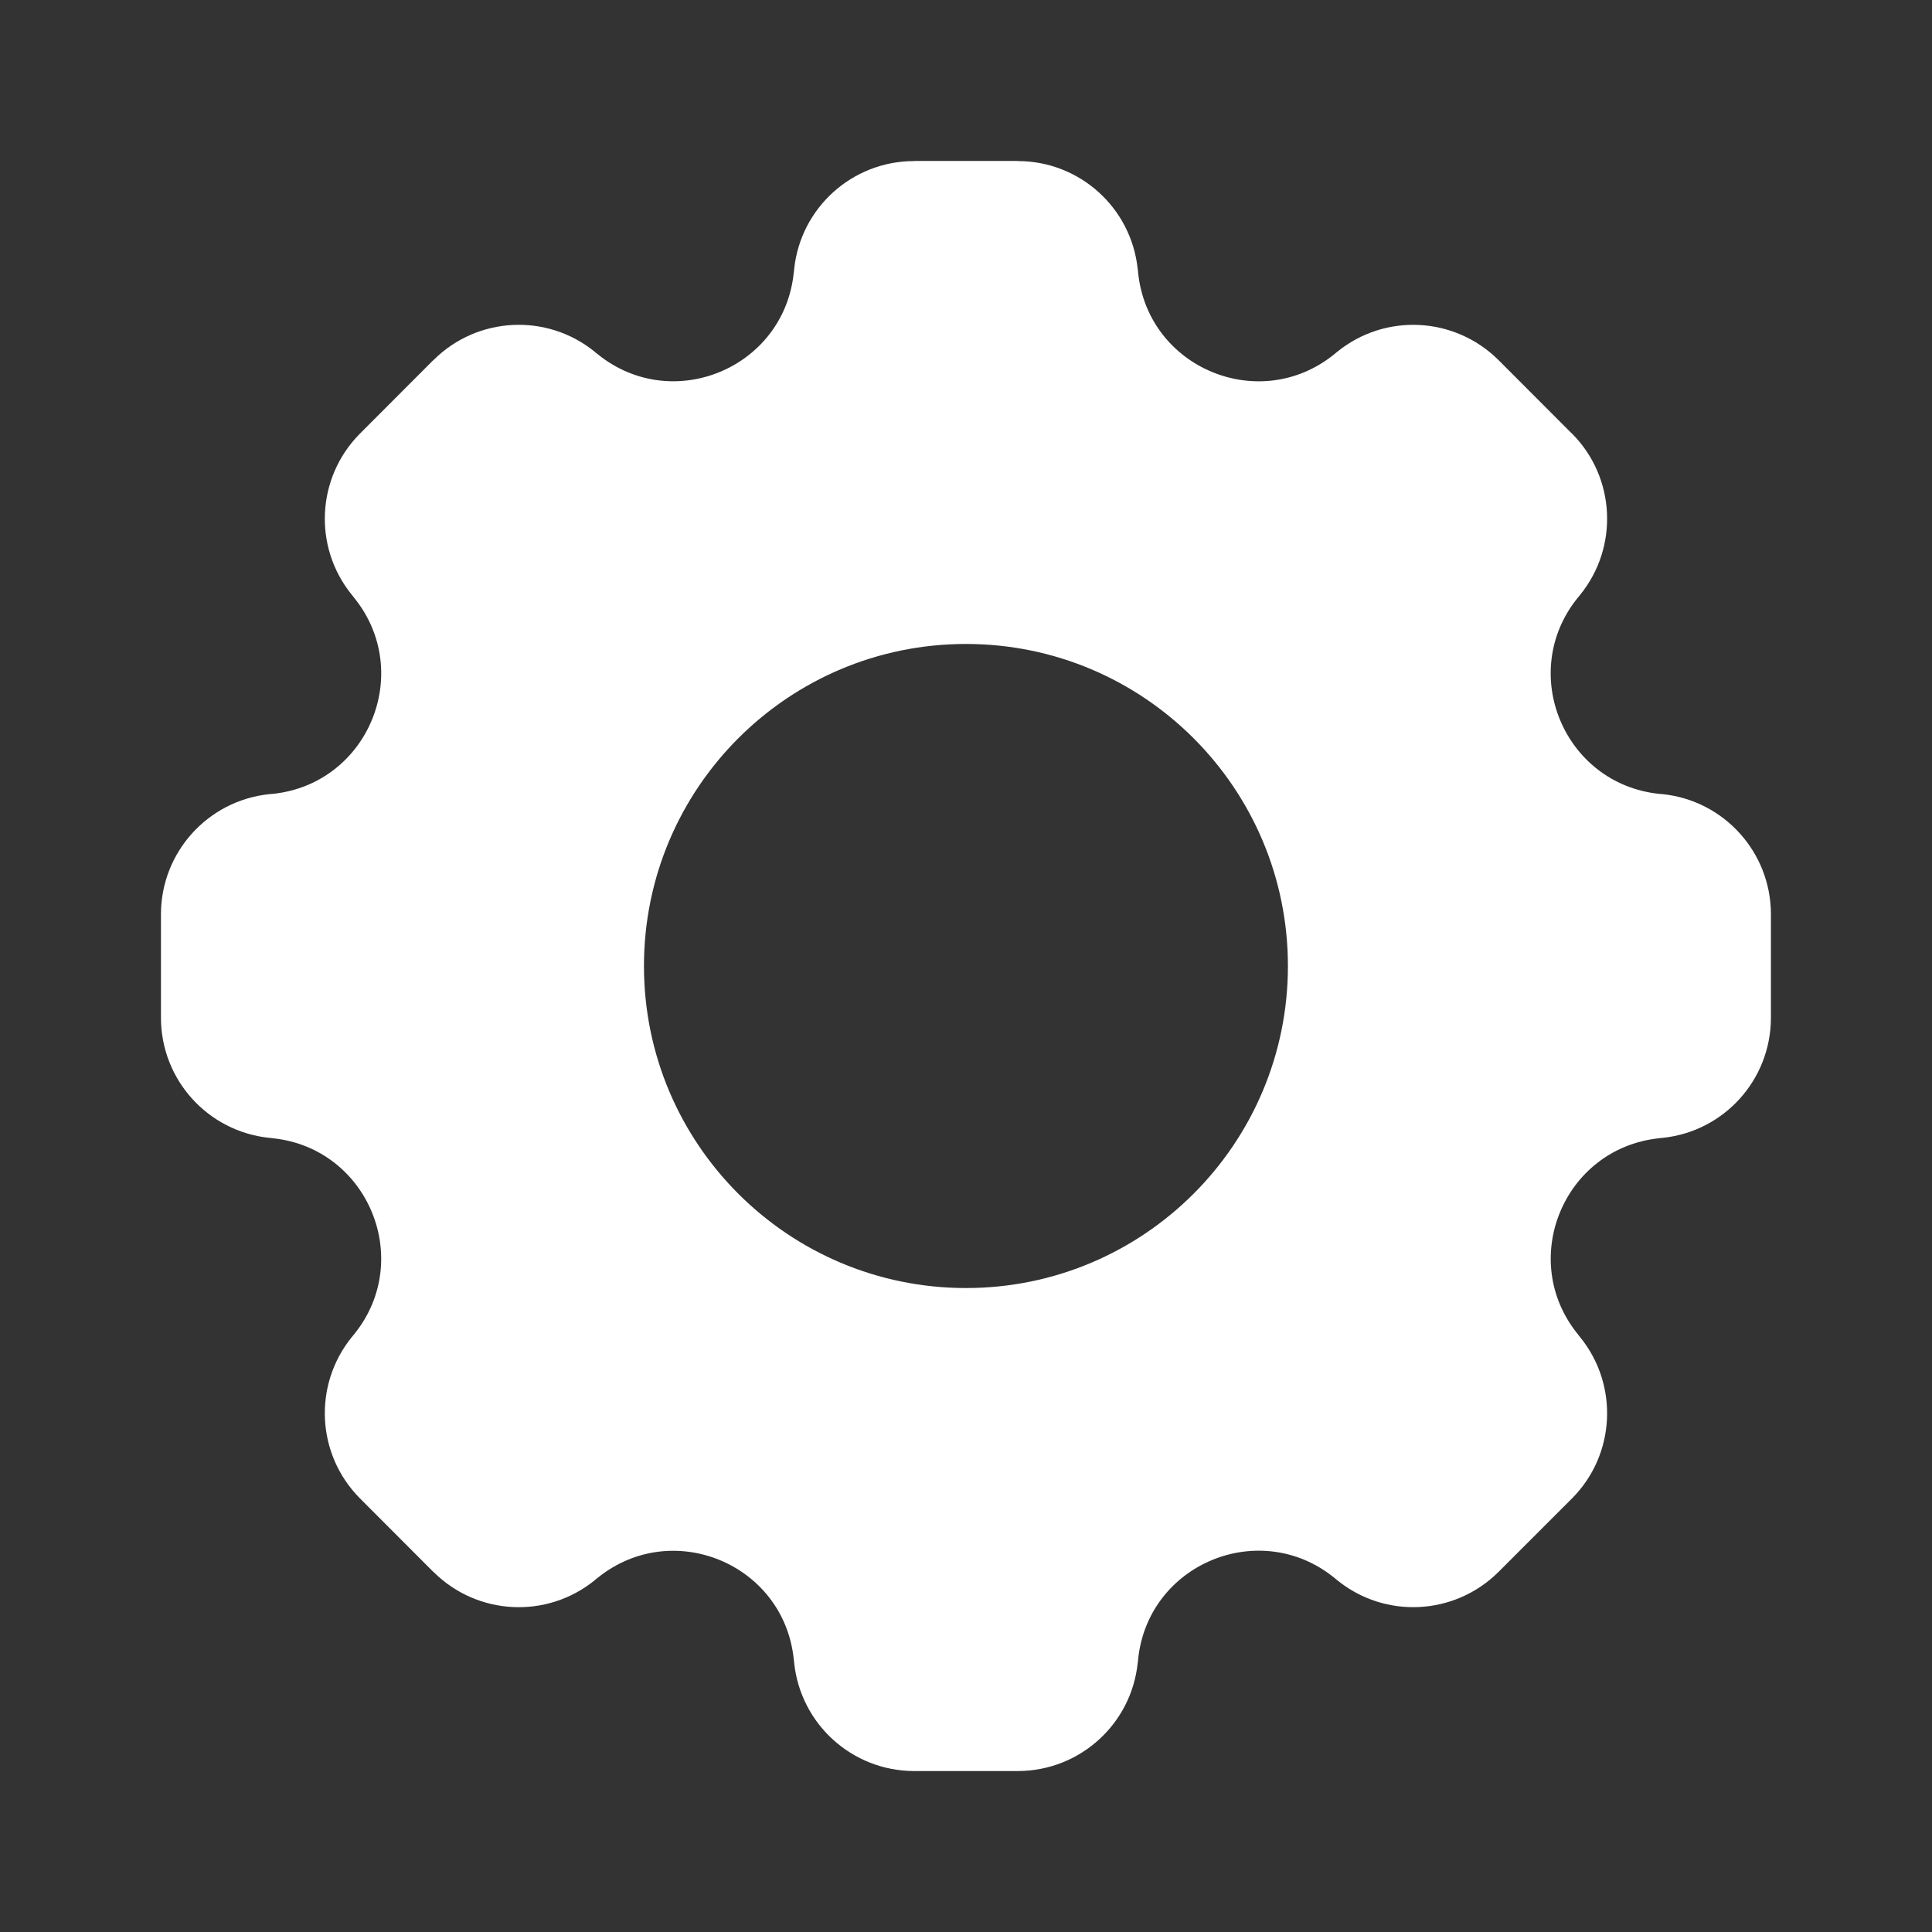 <svg width="16" height="16" viewBox="0 0 16 16" fill="none" xmlns="http://www.w3.org/2000/svg">
<rect x="0" y="0" width="16" height="16" fill="#333333" stroke="none"/>
<path fill-rule="evenodd" clip-rule="evenodd" d="M9.422 2.228L9.424 2.241L9.426 2.264C9.511 3.05 10.431 3.431 11.047 2.936L11.065 2.921L11.075 2.913C11.471 2.592 12.044 2.621 12.407 2.979L12.416 2.988L13.011 3.584L13.021 3.593C13.379 3.955 13.407 4.529 13.087 4.925L13.079 4.935L13.064 4.953C12.569 5.569 12.95 6.488 13.736 6.574L13.759 6.576L13.772 6.577C14.278 6.631 14.663 7.057 14.666 7.566L14.666 7.579V8.421L14.666 8.434C14.663 8.944 14.278 9.369 13.772 9.423L13.759 9.424L13.736 9.427C12.95 9.512 12.569 10.432 13.065 11.047L13.079 11.065L13.087 11.075C13.407 11.471 13.379 12.045 13.021 12.407L13.012 12.416L12.416 13.012L12.407 13.021C12.044 13.379 11.471 13.408 11.075 13.087L11.065 13.079L11.047 13.064C10.431 12.569 9.511 12.95 9.426 13.736L9.424 13.759L9.422 13.772C9.369 14.279 8.943 14.664 8.434 14.667L8.421 14.667H7.579L7.566 14.667C7.056 14.664 6.631 14.279 6.577 13.772L6.576 13.759L6.573 13.736C6.488 12.95 5.568 12.57 4.952 13.065L4.934 13.079L4.924 13.088C4.528 13.408 3.955 13.379 3.593 13.021L3.583 13.012L2.988 12.416L2.979 12.407C2.621 12.045 2.592 11.472 2.912 11.075L2.92 11.065L2.935 11.047C3.43 10.432 3.049 9.512 2.264 9.427L2.241 9.424L2.228 9.423C1.721 9.369 1.336 8.944 1.333 8.434L1.333 8.421V7.579L1.333 7.566C1.336 7.057 1.721 6.631 2.228 6.577L2.241 6.576L2.264 6.574C3.05 6.488 3.43 5.569 2.935 4.953L2.921 4.935L2.912 4.924C2.592 4.528 2.621 3.955 2.979 3.593L2.988 3.584L3.583 2.988L3.593 2.979C3.955 2.621 4.528 2.592 4.924 2.912L4.934 2.921L4.952 2.935C5.568 3.431 6.488 3.05 6.573 2.264L6.576 2.241L6.577 2.228C6.63 1.722 7.056 1.336 7.566 1.334L7.578 1.333H8.421L8.434 1.334C8.943 1.336 9.369 1.722 9.422 2.228ZM8 10.667C9.472 10.667 10.666 9.473 10.666 8C10.666 6.527 9.472 5.333 8 5.333C6.527 5.333 5.333 6.527 5.333 8C5.333 9.473 6.527 10.667 8 10.667Z" fill="white"/>
</svg>
